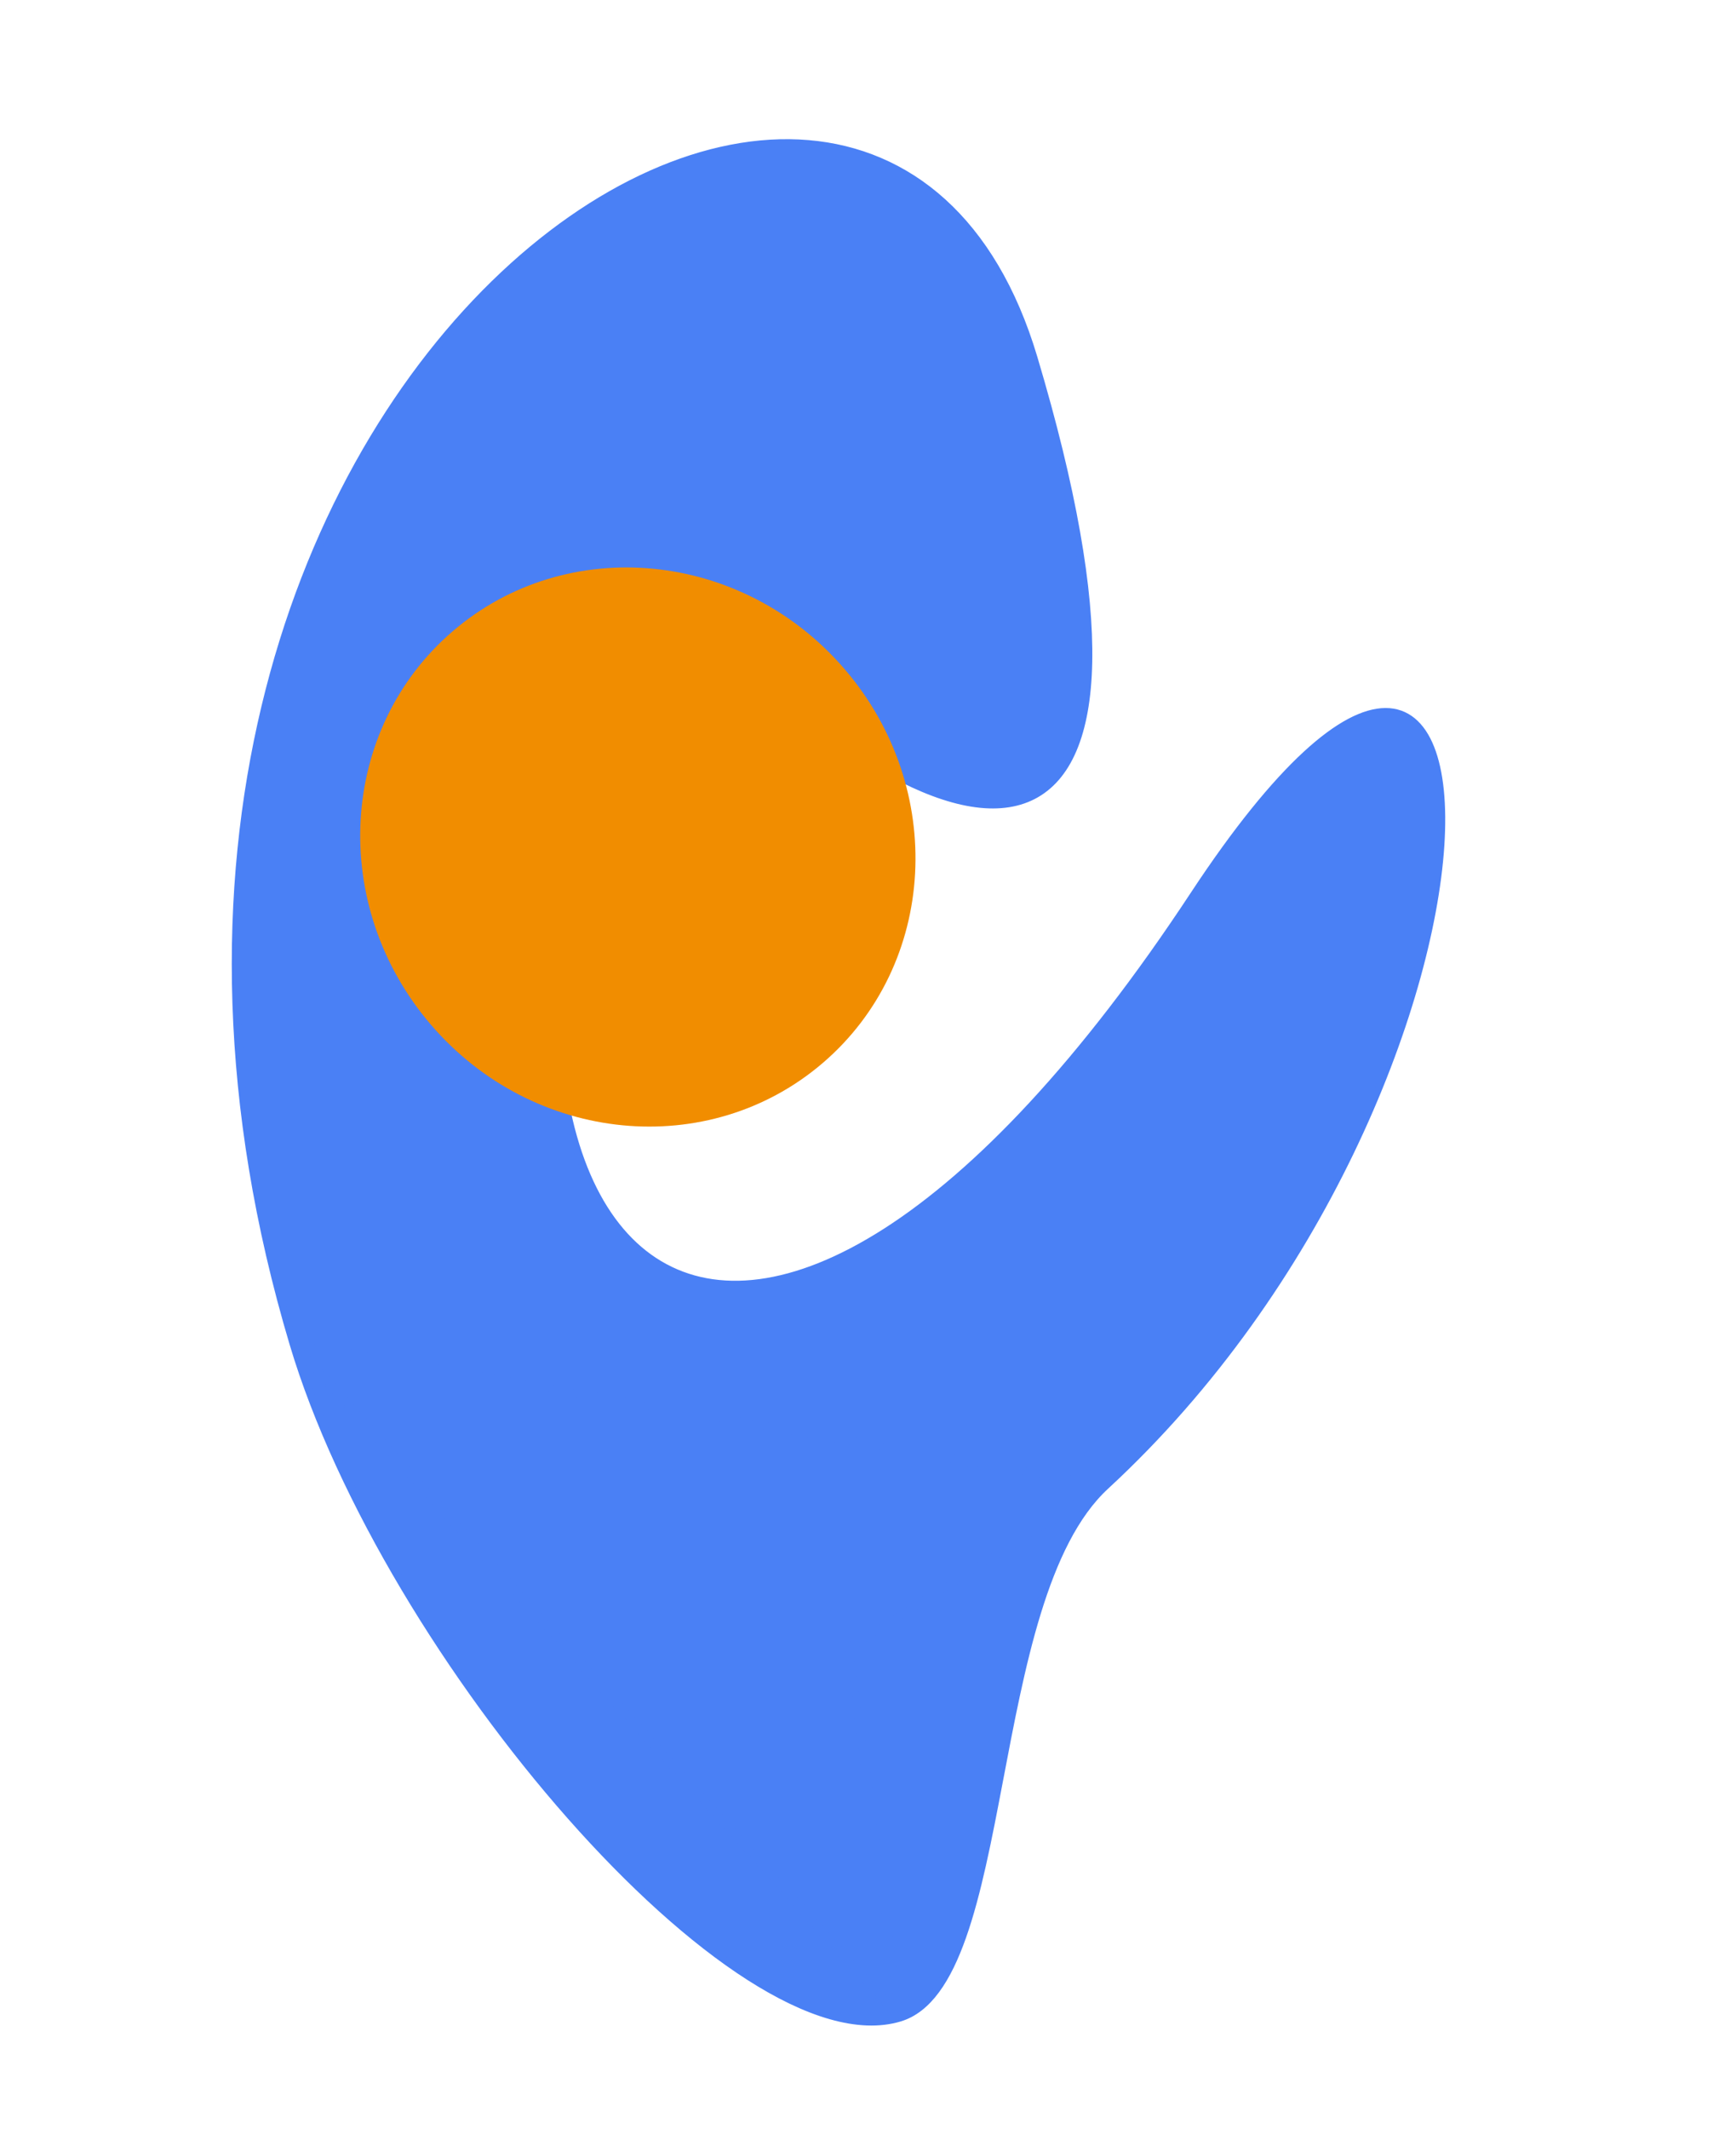 <svg width="226" height="277" viewBox="0 0 226 277" fill="none" xmlns="http://www.w3.org/2000/svg">
<path d="M134.558 46.546C155.057 115.156 128.758 118.846 89.859 79.48C87.237 76.826 82.677 77.723 81.494 81.261C52.326 168.47 97.542 204.307 155.437 116.428C199.956 48.855 200.343 141.262 143.91 193.32C127.826 208.158 131.954 258.08 117.102 262.517C96.023 268.815 50.329 215.437 38.202 174.849C0.926 50.088 113.081 -25.334 134.558 46.546Z" fill="#4A80F5"/>
<path d="M38.202 174.849C0.926 50.088 113.081 -25.334 134.558 46.546C155.057 115.156 128.758 118.846 89.859 79.48C87.237 76.826 82.677 77.723 81.494 81.261C52.326 168.47 97.542 204.307 155.437 116.428C199.956 48.855 200.343 141.262 143.91 193.32M38.202 174.849L143.91 193.32M38.202 174.849C50.329 215.437 96.023 268.815 117.102 262.517M38.202 174.849L117.102 262.517M143.91 193.32C127.826 208.158 131.954 258.08 117.102 262.517M143.91 193.32L110.547 214.379L117.102 262.517" stroke="#4A80F5"/>
<path d="M107.146 138.266C92.273 151.041 69.423 148.831 56.108 133.329C42.794 117.828 44.057 94.906 58.93 82.131C73.802 69.356 96.653 71.566 109.968 87.068C123.282 102.569 122.019 125.491 107.146 138.266Z" fill="#F18D00"/>
</svg>
